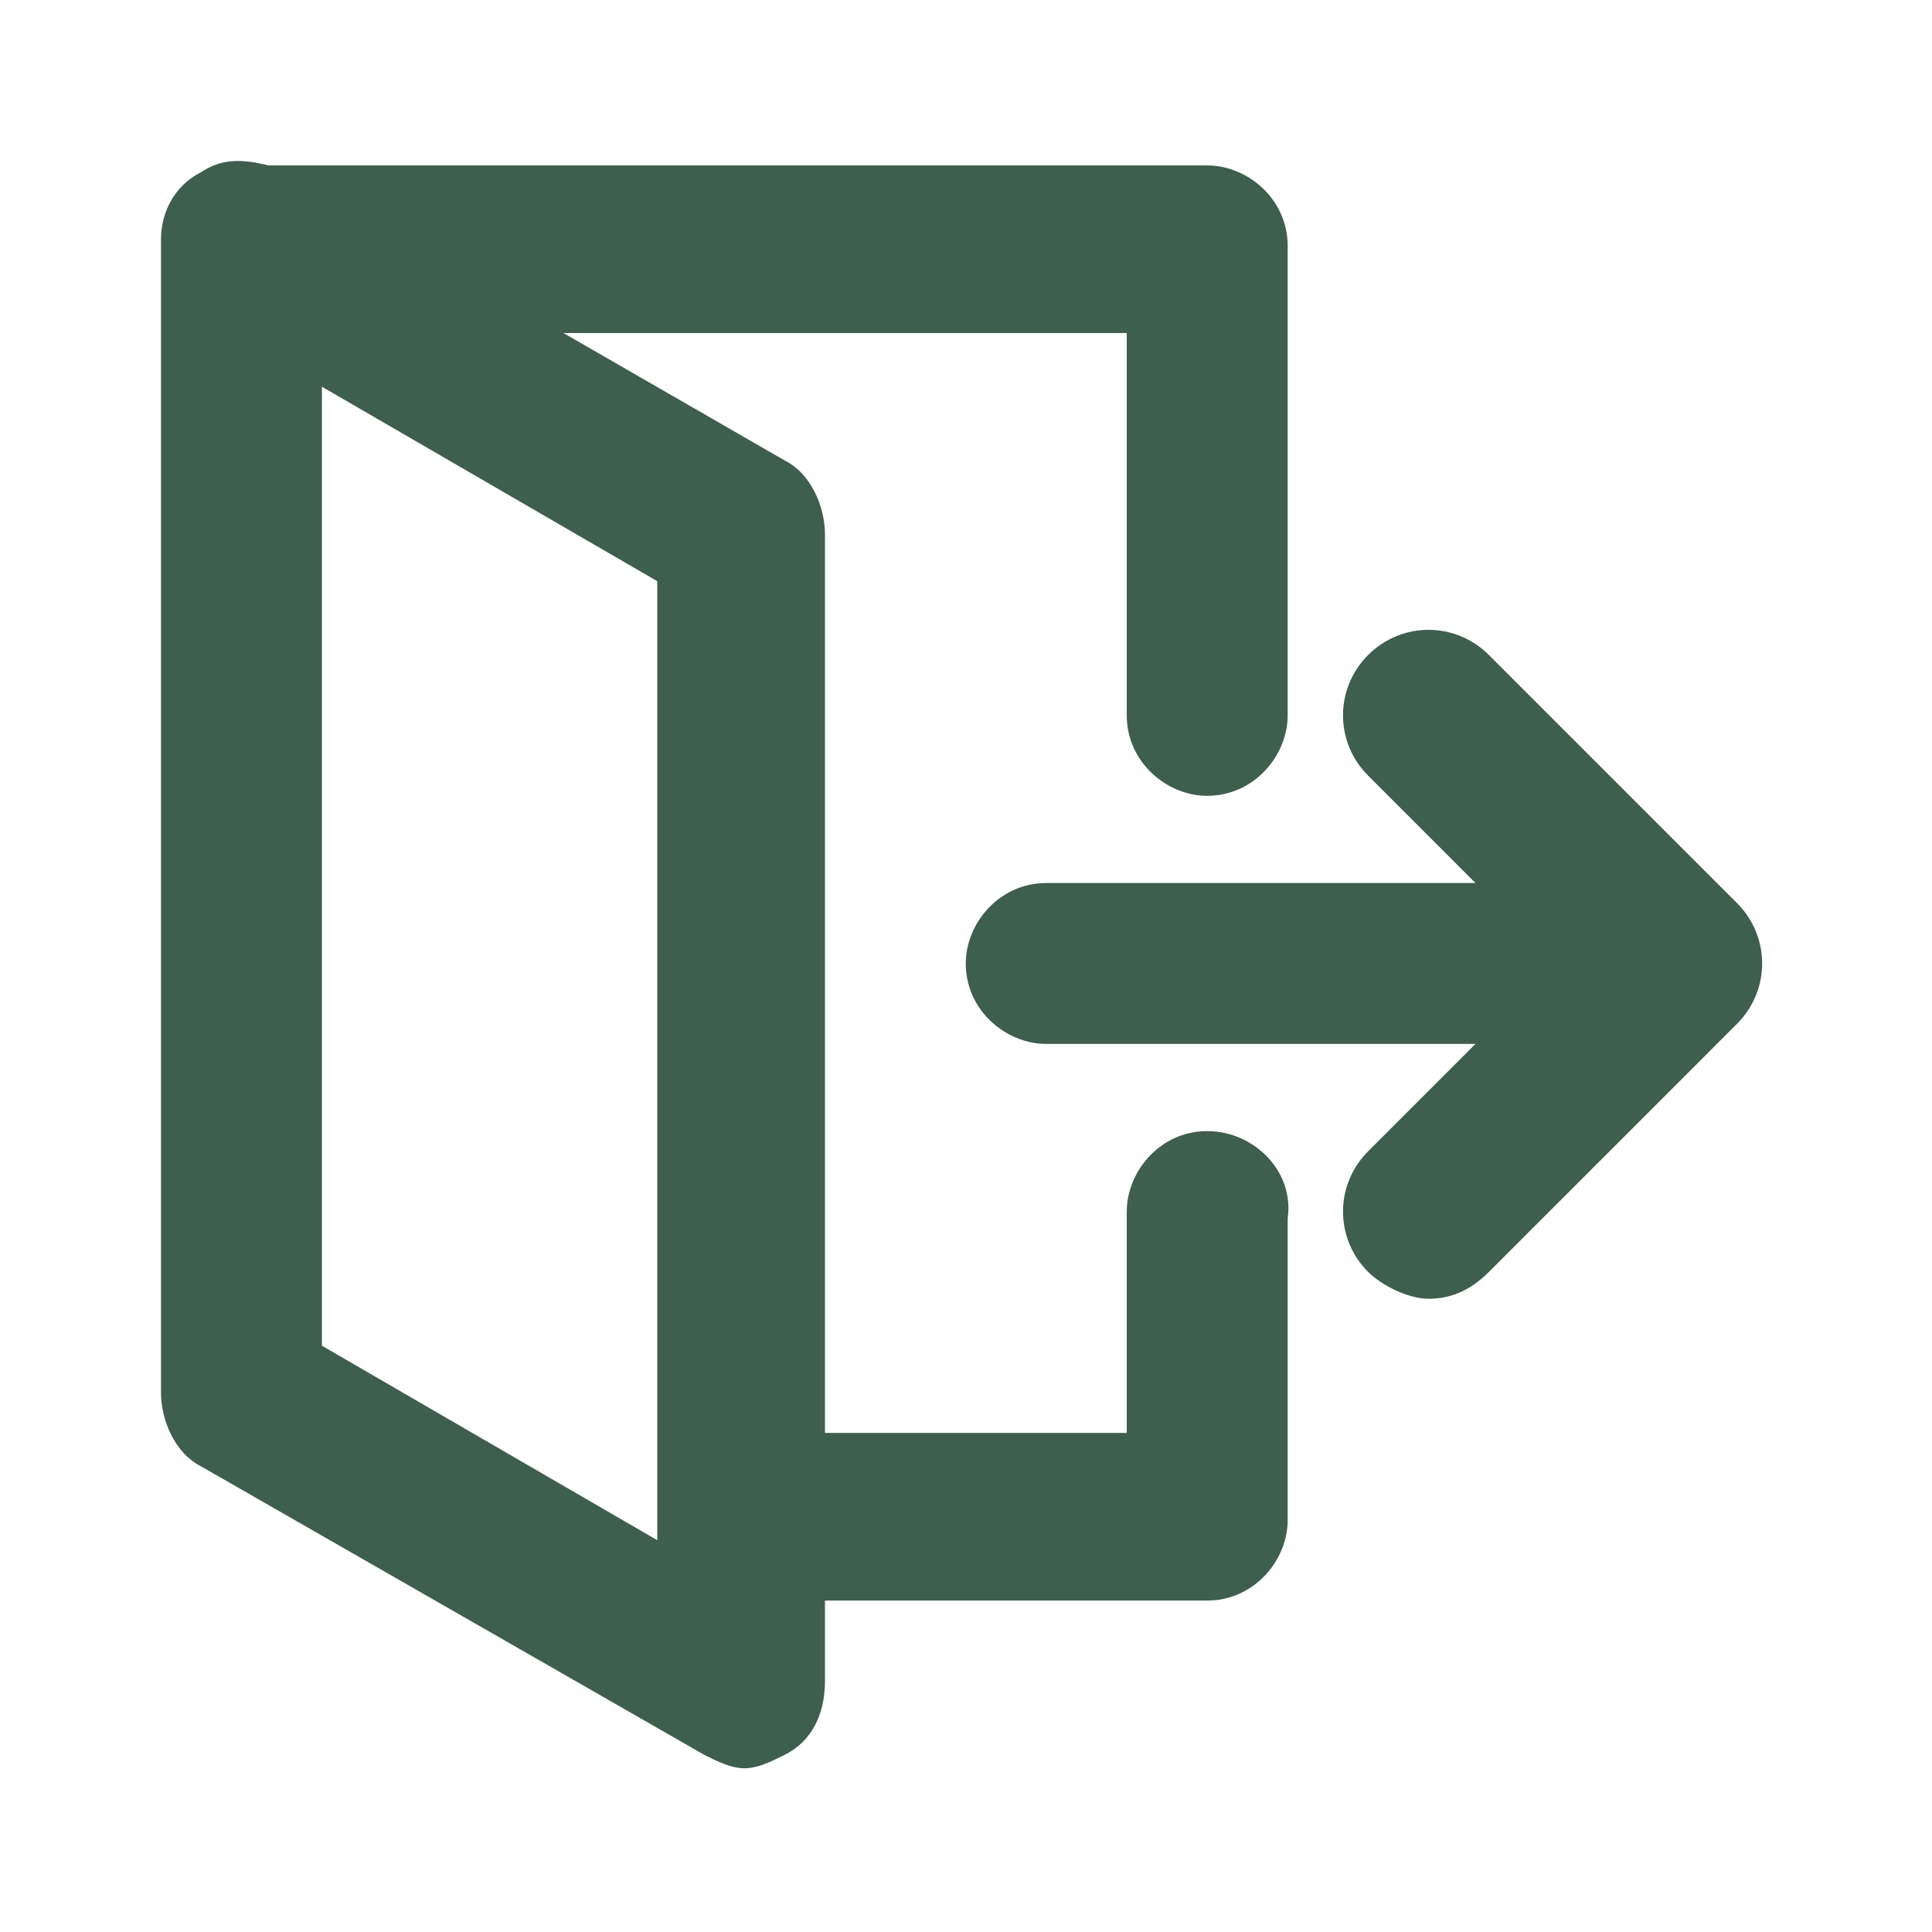 <svg width="24" height="24" viewBox="0 0 24 24" fill="none" xmlns="http://www.w3.org/2000/svg">
<path d="M14.996 14.051C14.413 14.051 13.997 14.551 13.997 15.051V17.8H10.248V6.637C10.248 6.304 10.081 5.887 9.748 5.72L6.999 4.137H13.997V8.886C13.997 9.469 14.496 9.886 14.996 9.886C15.579 9.886 15.996 9.386 15.996 8.886V3.054C15.996 2.471 15.496 2.055 14.996 2.055H3.333C3 1.971 2.75 1.971 2.5 2.138C2.167 2.305 2 2.638 2 2.971V17.3C2 17.634 2.167 18.05 2.5 18.217L8.748 21.799C8.915 21.882 9.081 21.966 9.248 21.966C9.415 21.966 9.581 21.882 9.748 21.799C10.081 21.633 10.248 21.299 10.248 20.883V19.883H14.996C15.579 19.883 15.996 19.383 15.996 18.883V15.134C16.079 14.551 15.579 14.051 14.996 14.051ZM8.165 19.133L3.999 16.717V4.804L8.165 7.22V19.133Z" fill="#3E5E4E"/>
<path d="M21.578 11.219L18.495 8.136C18.079 7.72 17.412 7.72 16.996 8.136C16.579 8.553 16.579 9.219 16.996 9.636L18.329 10.969H12.997C12.414 10.969 11.997 11.469 11.997 11.969C11.997 12.552 12.497 12.968 12.997 12.968H18.329L16.996 14.301C16.579 14.718 16.579 15.384 16.996 15.801C17.162 15.967 17.495 16.134 17.745 16.134C17.995 16.134 18.245 16.051 18.495 15.801L21.578 12.718C21.994 12.302 21.994 11.635 21.578 11.219Z" fill="#3E5E4E"/>
</svg>
